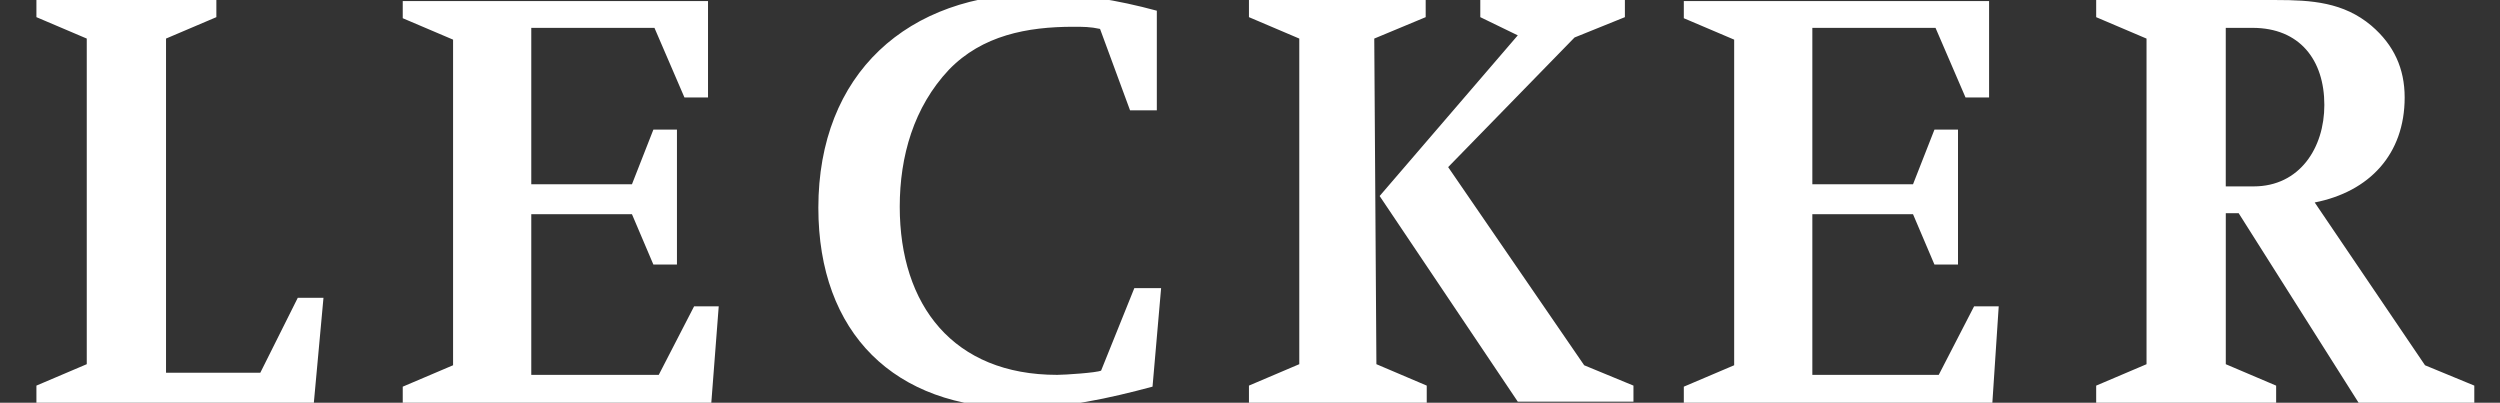 <?xml version="1.0" encoding="utf-8"?>
<!-- Generator: Adobe Illustrator 15.0.2, SVG Export Plug-In . SVG Version: 6.00 Build 0)  -->
<!DOCTYPE svg PUBLIC "-//W3C//DTD SVG 1.1//EN" "http://www.w3.org/Graphics/SVG/1.1/DTD/svg11.dtd">
<svg version="1.1" id="Ebene_2" xmlns="http://www.w3.org/2000/svg" xmlns:xlink="http://www.w3.org/1999/xlink" x="0px" y="0px"
	 width="233.4px" height="37.601px" viewBox="0 8.501 233.4 37.601" enable-background="new 0 8.501 233.4 37.601"
	 xml:space="preserve">
<rect x="0" y="8.501" width="233.4" height="37.601" fill="#333333" stroke="none"/>
<path fill="#FFFFFF" d="M30.2,36.301h-2.399l-3.5,7H15.5V12.102l4.7-2V8.501H3.4v1.601l4.7,2v30.399l-4.7,2v1.601H29.3L30.2,36.301
	L30.2,36.301z M67.1,37.102H64.8L61.5,43.5H49.6v-15H59l2,4.7h2.2V20.602H61l-2,5.1H49.6v-14.6h11.5l2.8,6.5h2.2v-9H37.6v1.6
	l4.699,2v30.399l-4.699,2v1.601h28.8L67.1,37.102L67.1,37.102z M108.401,35.4h-2.5l-3.102,7.701
	c-0.398,0.198-3.398,0.397-4.102,0.397C89,43.5,84,37,84,27.801C84,23.102,85.301,18.5,88.6,15c3.1-3.199,7.301-4,11.6-4
	c0.9,0,1.602,0,2.5,0.2l2.801,7.601h2.5V9.5c-3.698-1-7.301-1.6-11-1.6c-12.301,0-20.6,7.5-20.6,20
	c0,11.699,7.1,18.699,18.699,18.699c4.301,0,8.398-0.899,12.5-2L108.401,35.4L108.401,35.4z M152.5,46.102v-1.601l-4.6-1.899
	l-12.7-18.5L147,12.001l4.7-1.899V8.501h-13.5v1.601l3.5,1.699l-12.897,15L141.7,46h10.8V46.102z M133.2,46.102v-1.601l-4.699-2
	l-0.2-30.399l4.801-2V8.501h-16.5v1.601l4.699,2v30.399l-4.699,2v1.601H133.2L133.2,46.102z M186.6,37.102H184.3L181,43.5h-11.8v-15
	h9.4l2,4.7h2.199V20.602H180.6l-2,5.1h-9.4v-14.6h11.5l2.801,6.5h2.199v-9h-28.5v1.6l4.701,2v30.399l-4.701,2v1.601H186
	L186.6,37.102L186.6,37.102z M231.001,46.102v-1.601l-4.601-1.899l-10.3-15.199c5.101-1,8.399-4.5,8.399-9.8c0-2.7-1-4.9-3.101-6.7
	c-2.603-2.2-5.603-2.4-8.899-2.4h-16.8v1.601l4.701,2v30.399l-4.701,2v1.602h16.801v-1.602l-4.701-2v-14.1h1.201l11.2,17.699
	H231.001L231.001,46.102z M217.001,18.301c0,4-2.302,7.602-6.601,7.602h-2.603V11.102h2.5
	C214.701,11.102,217.001,14.102,217.001,18.301L217.001,18.301z"/>
</svg>

